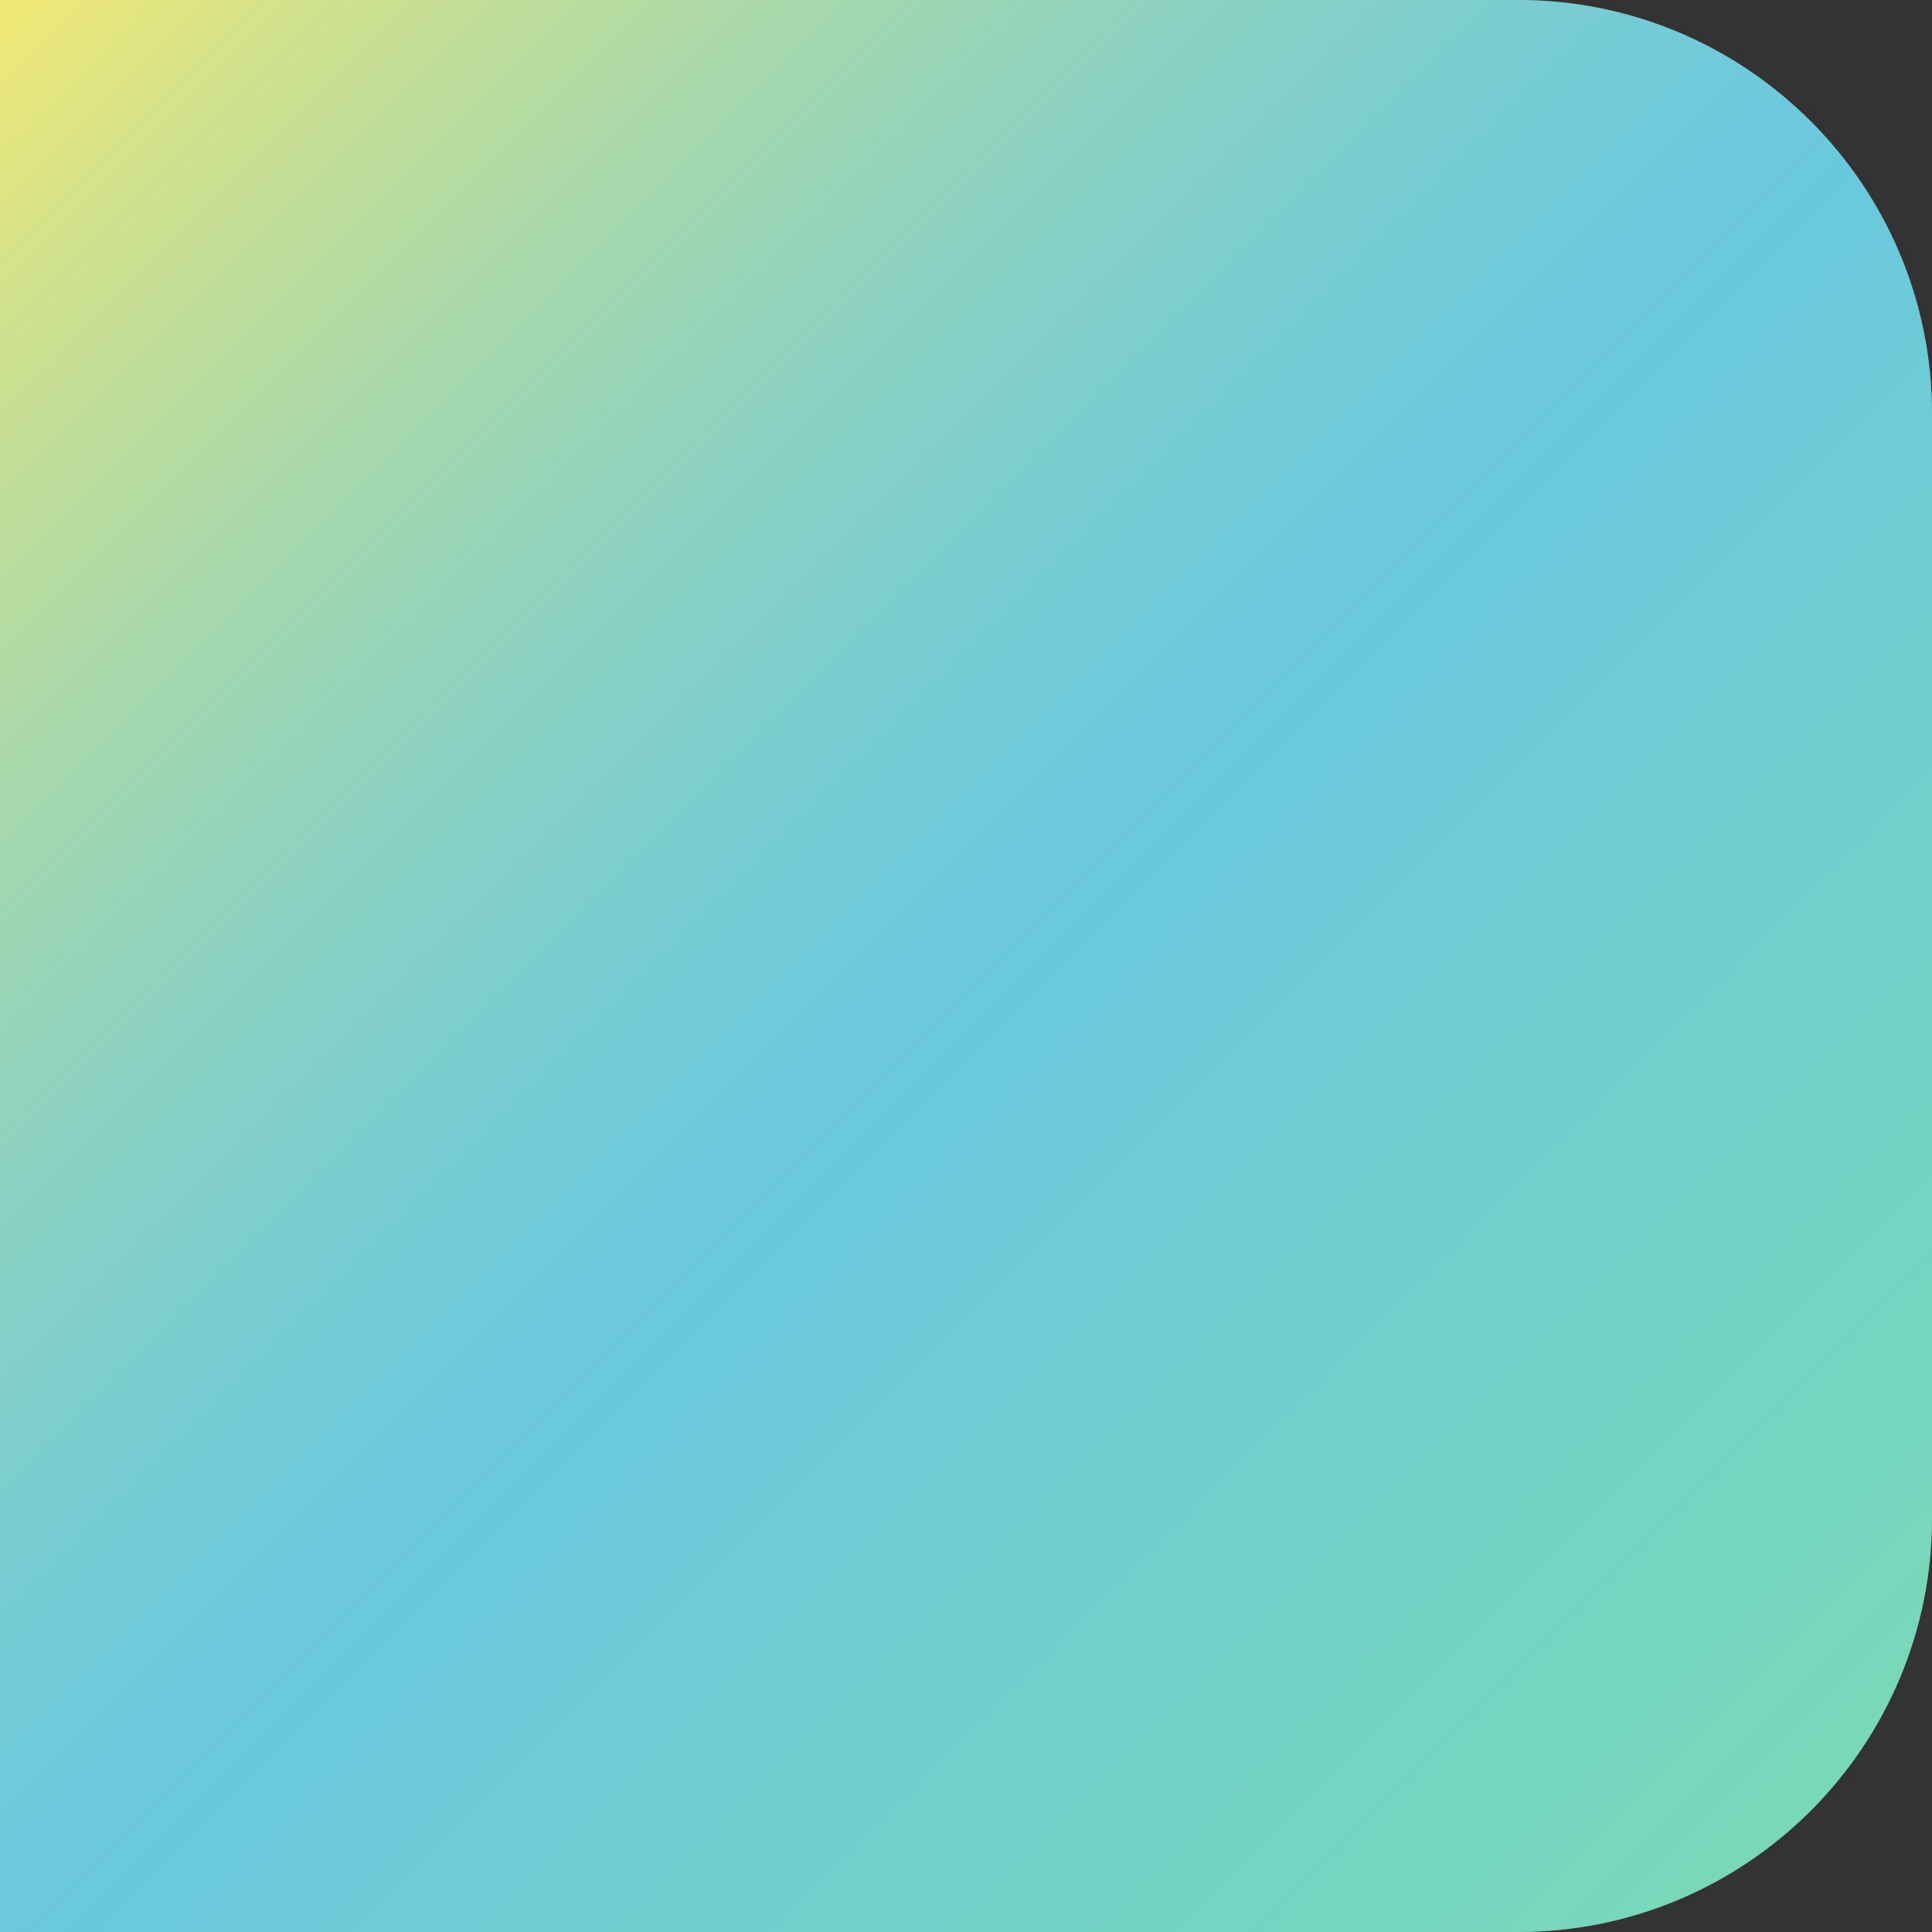 <svg width="70" height="70" viewBox="0 0 70 70" fill="none" xmlns="http://www.w3.org/2000/svg">
<rect x="0" y="0" width="70" height="70" fill="#333333" stroke="none"/>
<path d="M0 0H55C63.284 0 70 6.716 70 15V55C70 63.284 63.284 70 55 70H0V0Z" fill="#C4C4C4"/>
<path d="M0 0H55C63.284 0 70 6.716 70 15V55C70 63.284 63.284 70 55 70H0V0Z" fill="url(#paint0_linear_3407_5)"/>
<defs>
<linearGradient id="paint0_linear_3407_5" x1="0" y1="0" x2="70" y2="70" gradientUnits="userSpaceOnUse">
<stop stop-color="#FFF35C" stop-opacity="0.77"/>
<stop offset="0.51" stop-color="#00CCFF" stop-opacity="0.46"/>
<stop offset="1" stop-color="#00FF99" stop-opacity="0.37"/>
</linearGradient>
</defs>
</svg>
